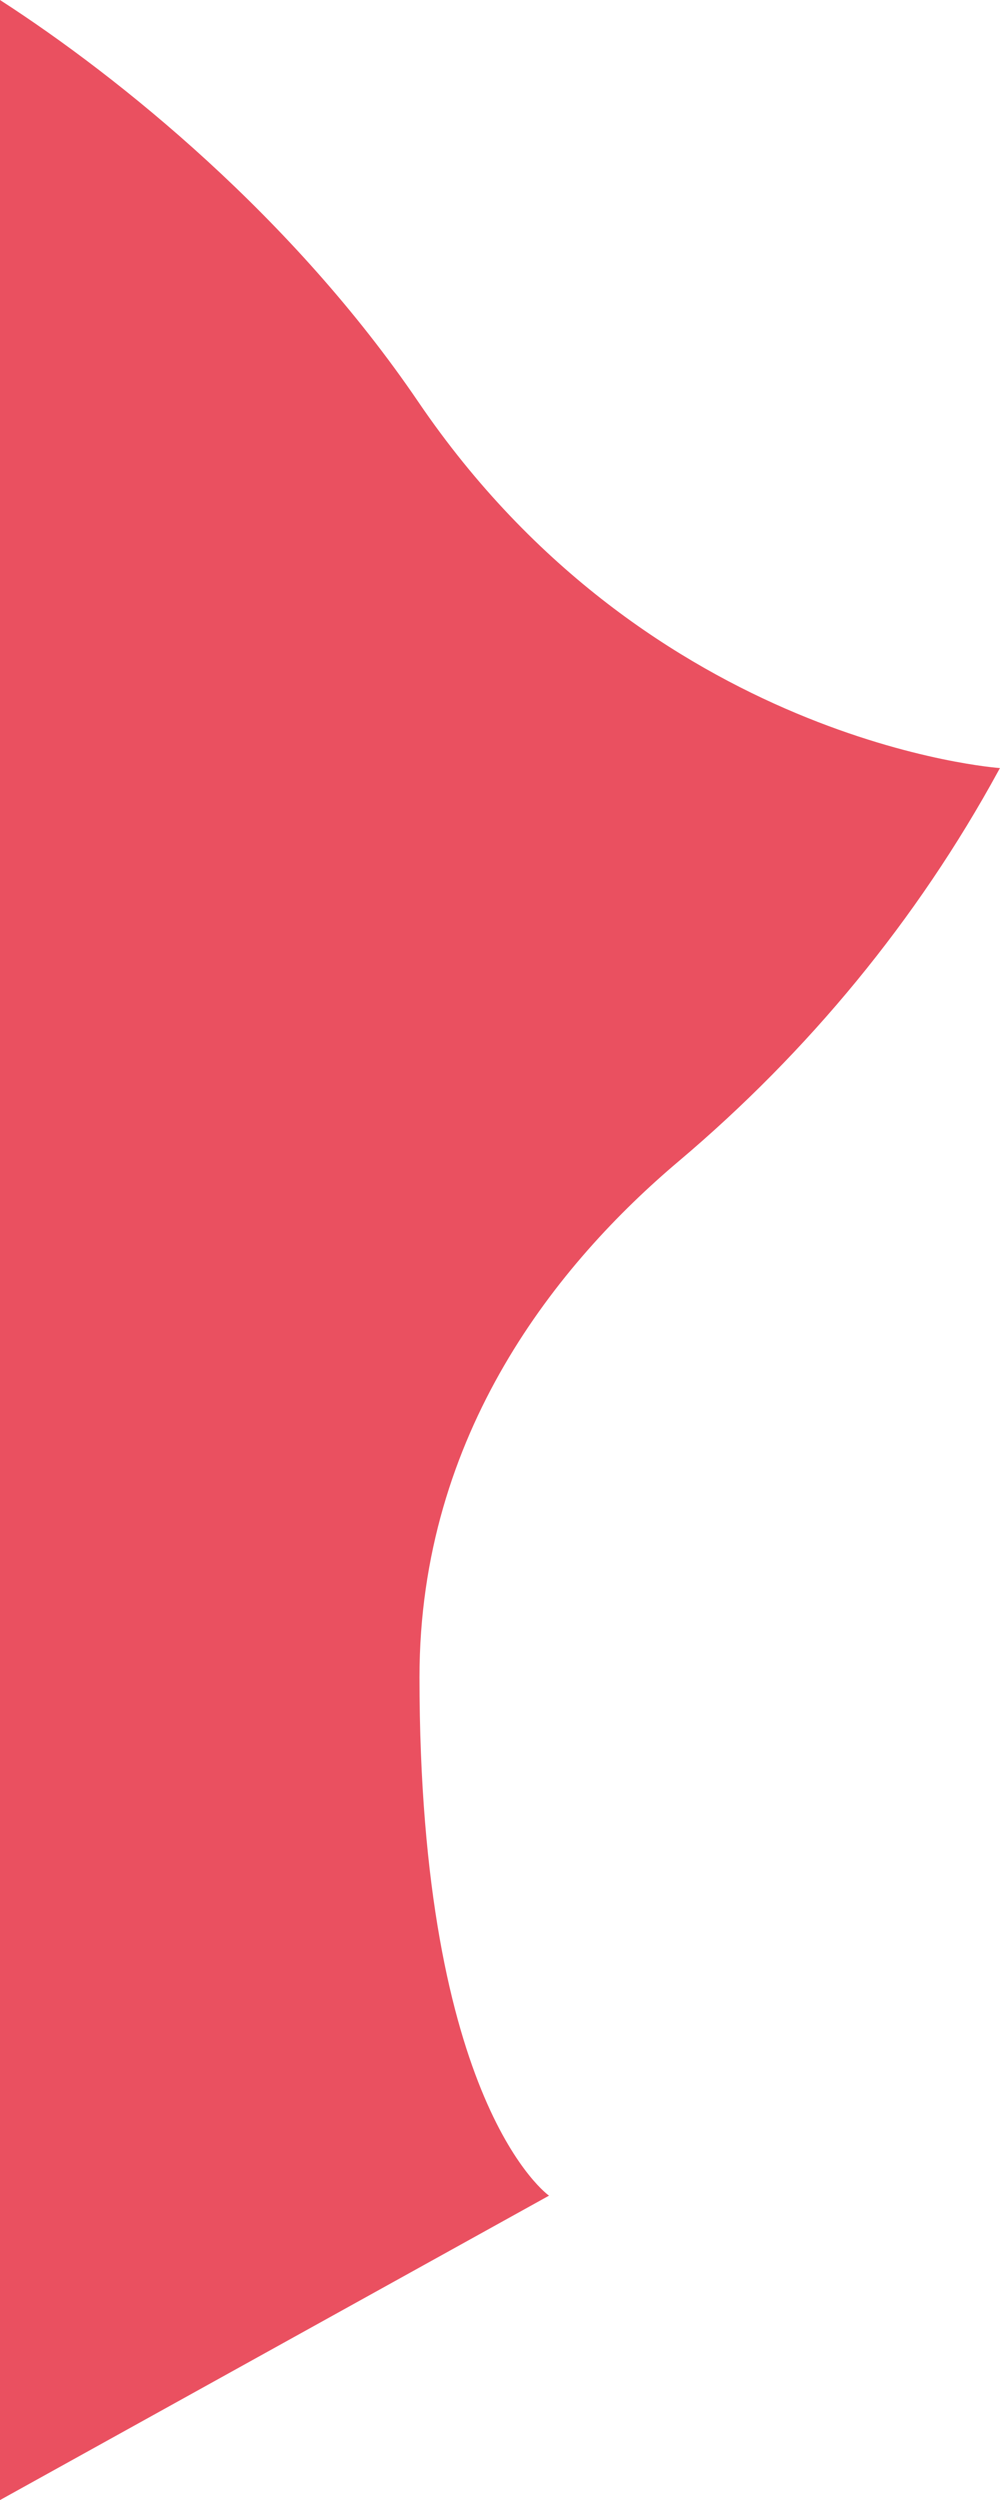 <svg xmlns="http://www.w3.org/2000/svg" viewBox="0 0 612.03 1529.14"><defs><style>.cls-1{fill:#ea5060;}</style></defs><title>Element_L2_R</title><g id="Layer_2" data-name="Layer 2"><g id="Layer_1-2" data-name="Layer 1"><path class="cls-1" d="M0,0C73.82,47.62,179.49,133.23,256,245.78c142.32,209.31,356,224,356,224l-1,1.81c-49.72,91.09-116.35,171.73-195.63,238.68-73.22,61.82-158.63,166-158.63,315.53,0,261.7,79.27,317.15,79.27,317.15L0,1529.14Z"/></g></g></svg>